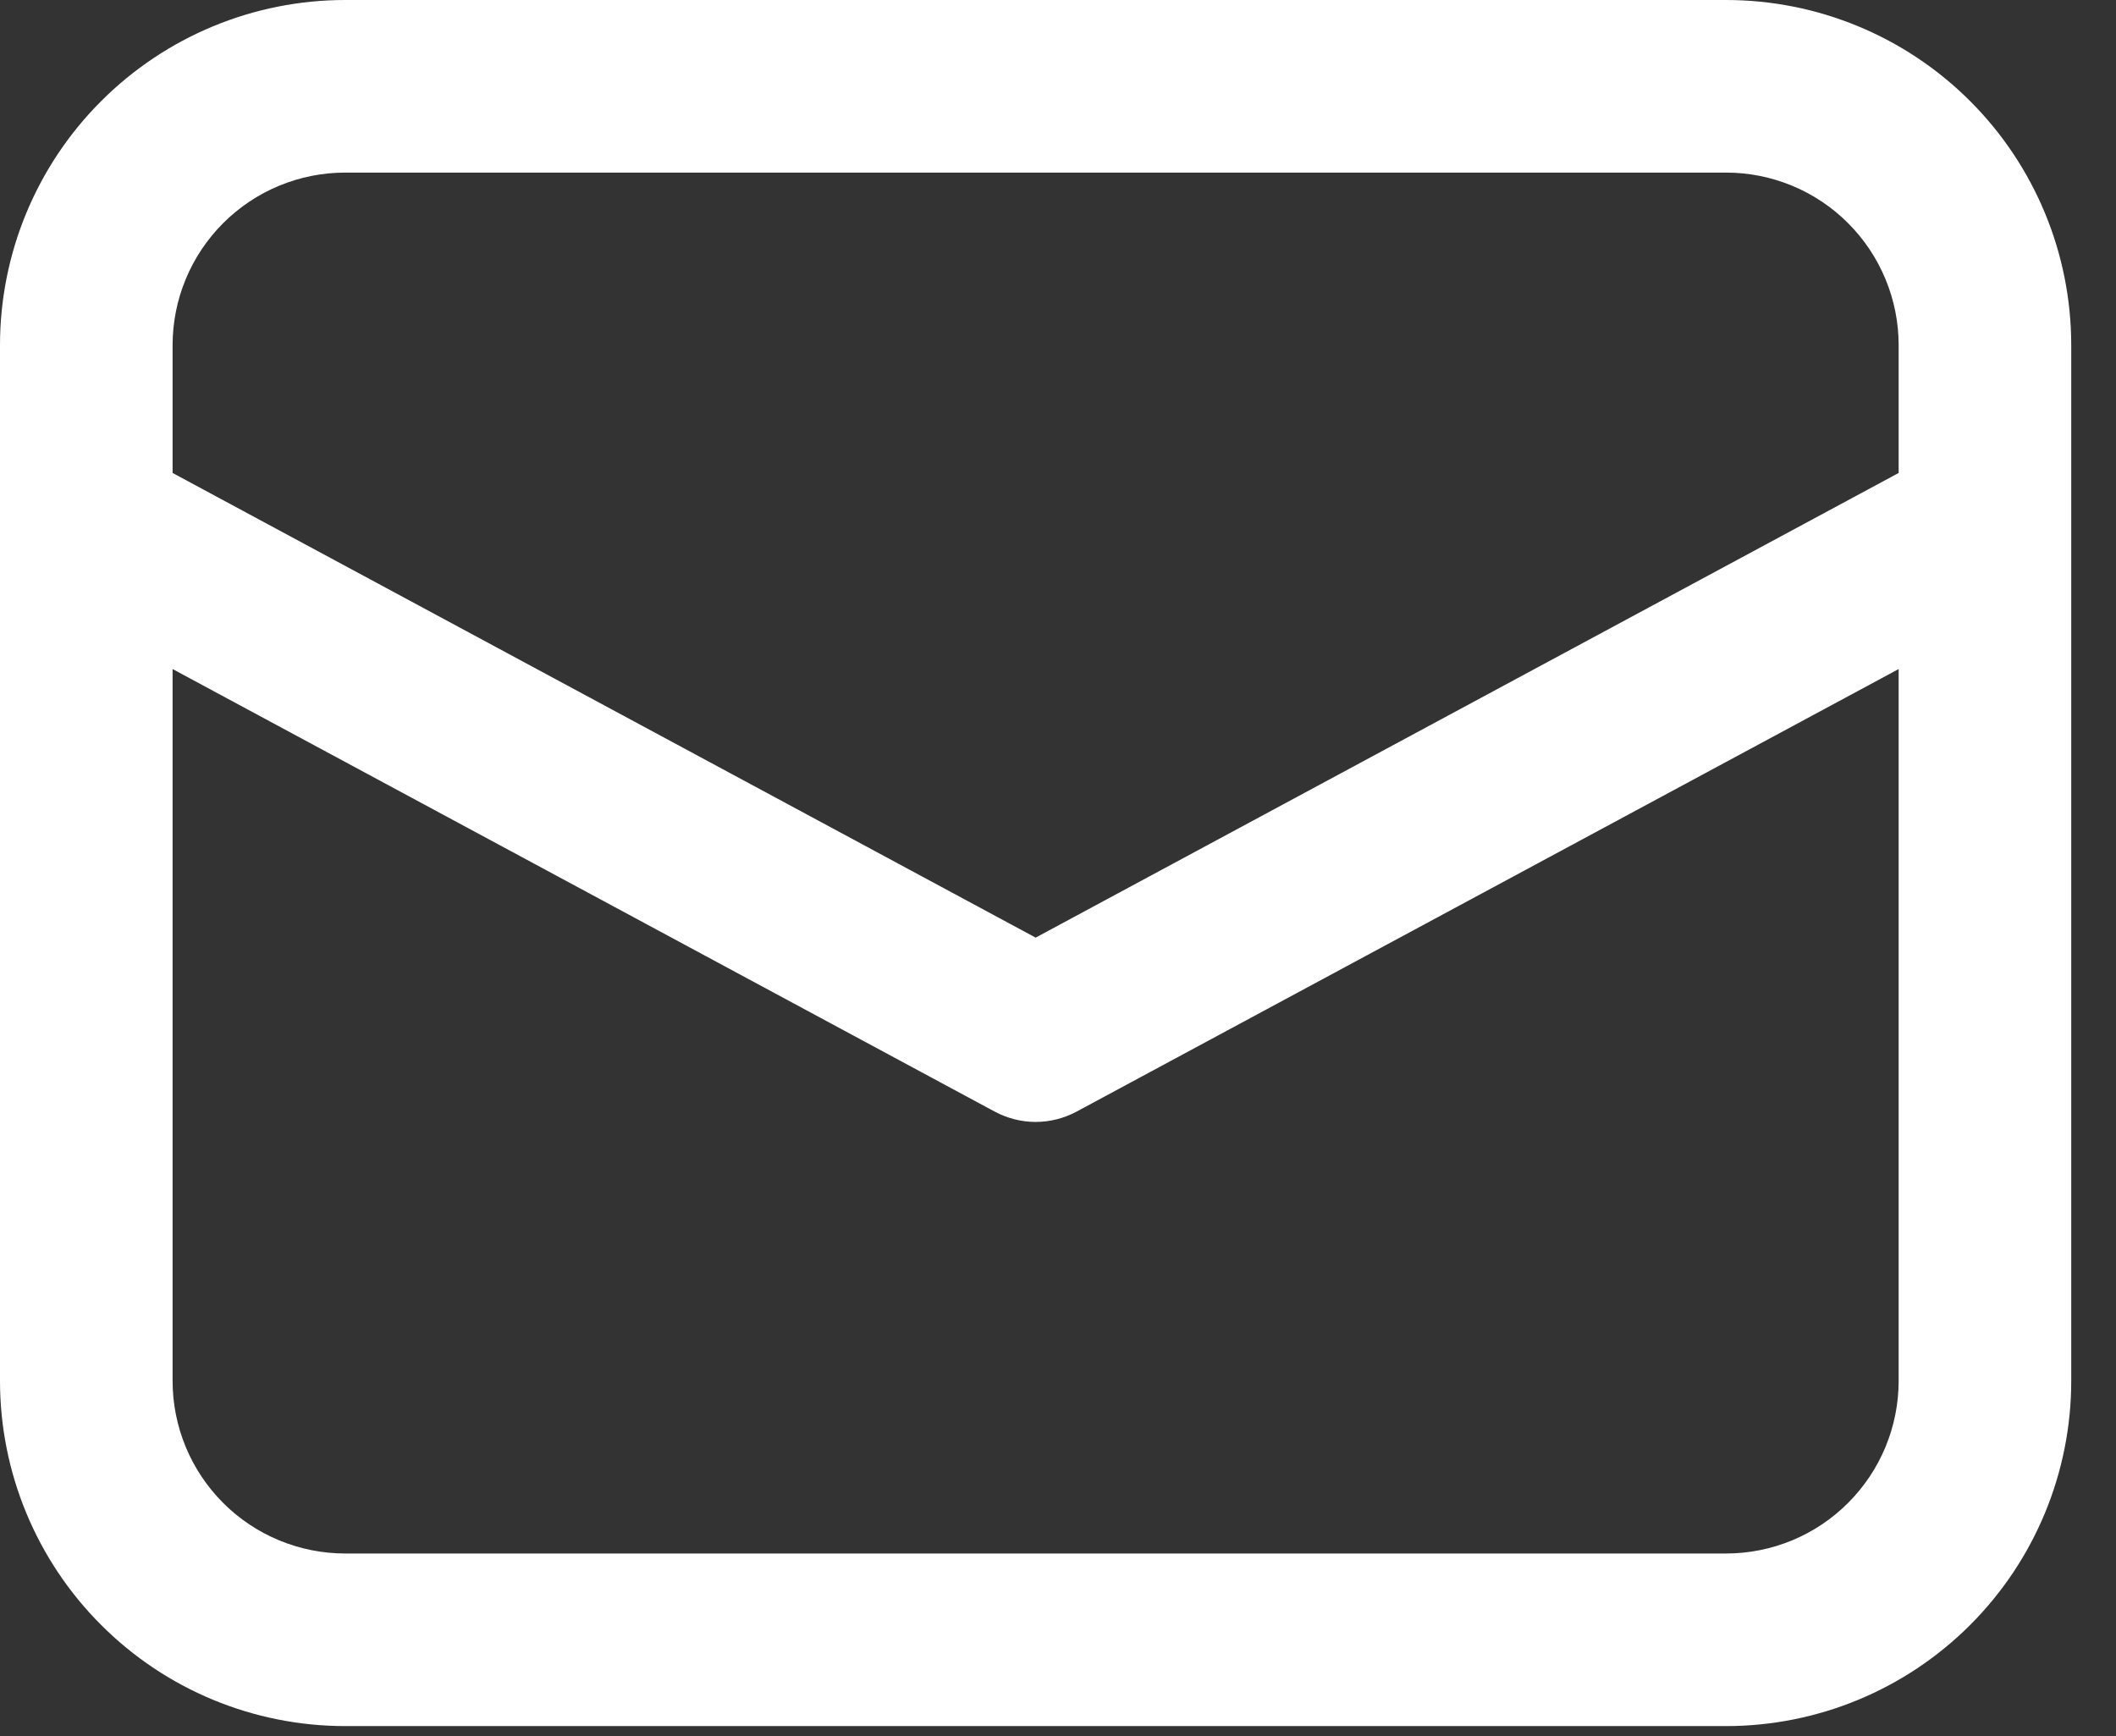 <svg width="39" height="32" viewBox="0 0 39 32" fill="none" xmlns="http://www.w3.org/2000/svg">
<rect x="0" y="0" width="39" height="32" fill="#333333" stroke="none"/>
<path d="M0 9.665V25.45C0 27.138 0.67 28.756 1.864 29.949C3.057 31.143 4.675 31.813 6.363 31.813H31.813C33.5 31.813 35.119 31.143 36.312 29.949C37.505 28.756 38.175 27.138 38.175 25.45V6.363C38.175 4.675 37.505 3.057 36.312 1.864C35.119 0.67 33.5 0 31.813 0H6.363C4.675 0 3.057 0.67 1.864 1.864C0.67 3.057 0 4.675 0 6.363V9.665ZM6.363 3.181H31.813C32.657 3.181 33.466 3.516 34.062 4.113C34.659 4.71 34.994 5.519 34.994 6.363V8.717L19.088 17.281L3.181 8.717V6.363C3.181 5.519 3.516 4.71 4.113 4.113C4.71 3.516 5.519 3.181 6.363 3.181ZM3.181 12.331L18.334 20.488C18.566 20.612 18.825 20.678 19.088 20.678C19.351 20.678 19.61 20.612 19.842 20.488L34.994 12.331V25.45C34.994 26.294 34.659 27.103 34.062 27.7C33.466 28.297 32.657 28.632 31.813 28.632H6.363C5.519 28.632 4.71 28.297 4.113 27.7C3.516 27.103 3.181 26.294 3.181 25.45V12.331Z" fill="white"/>
</svg>
